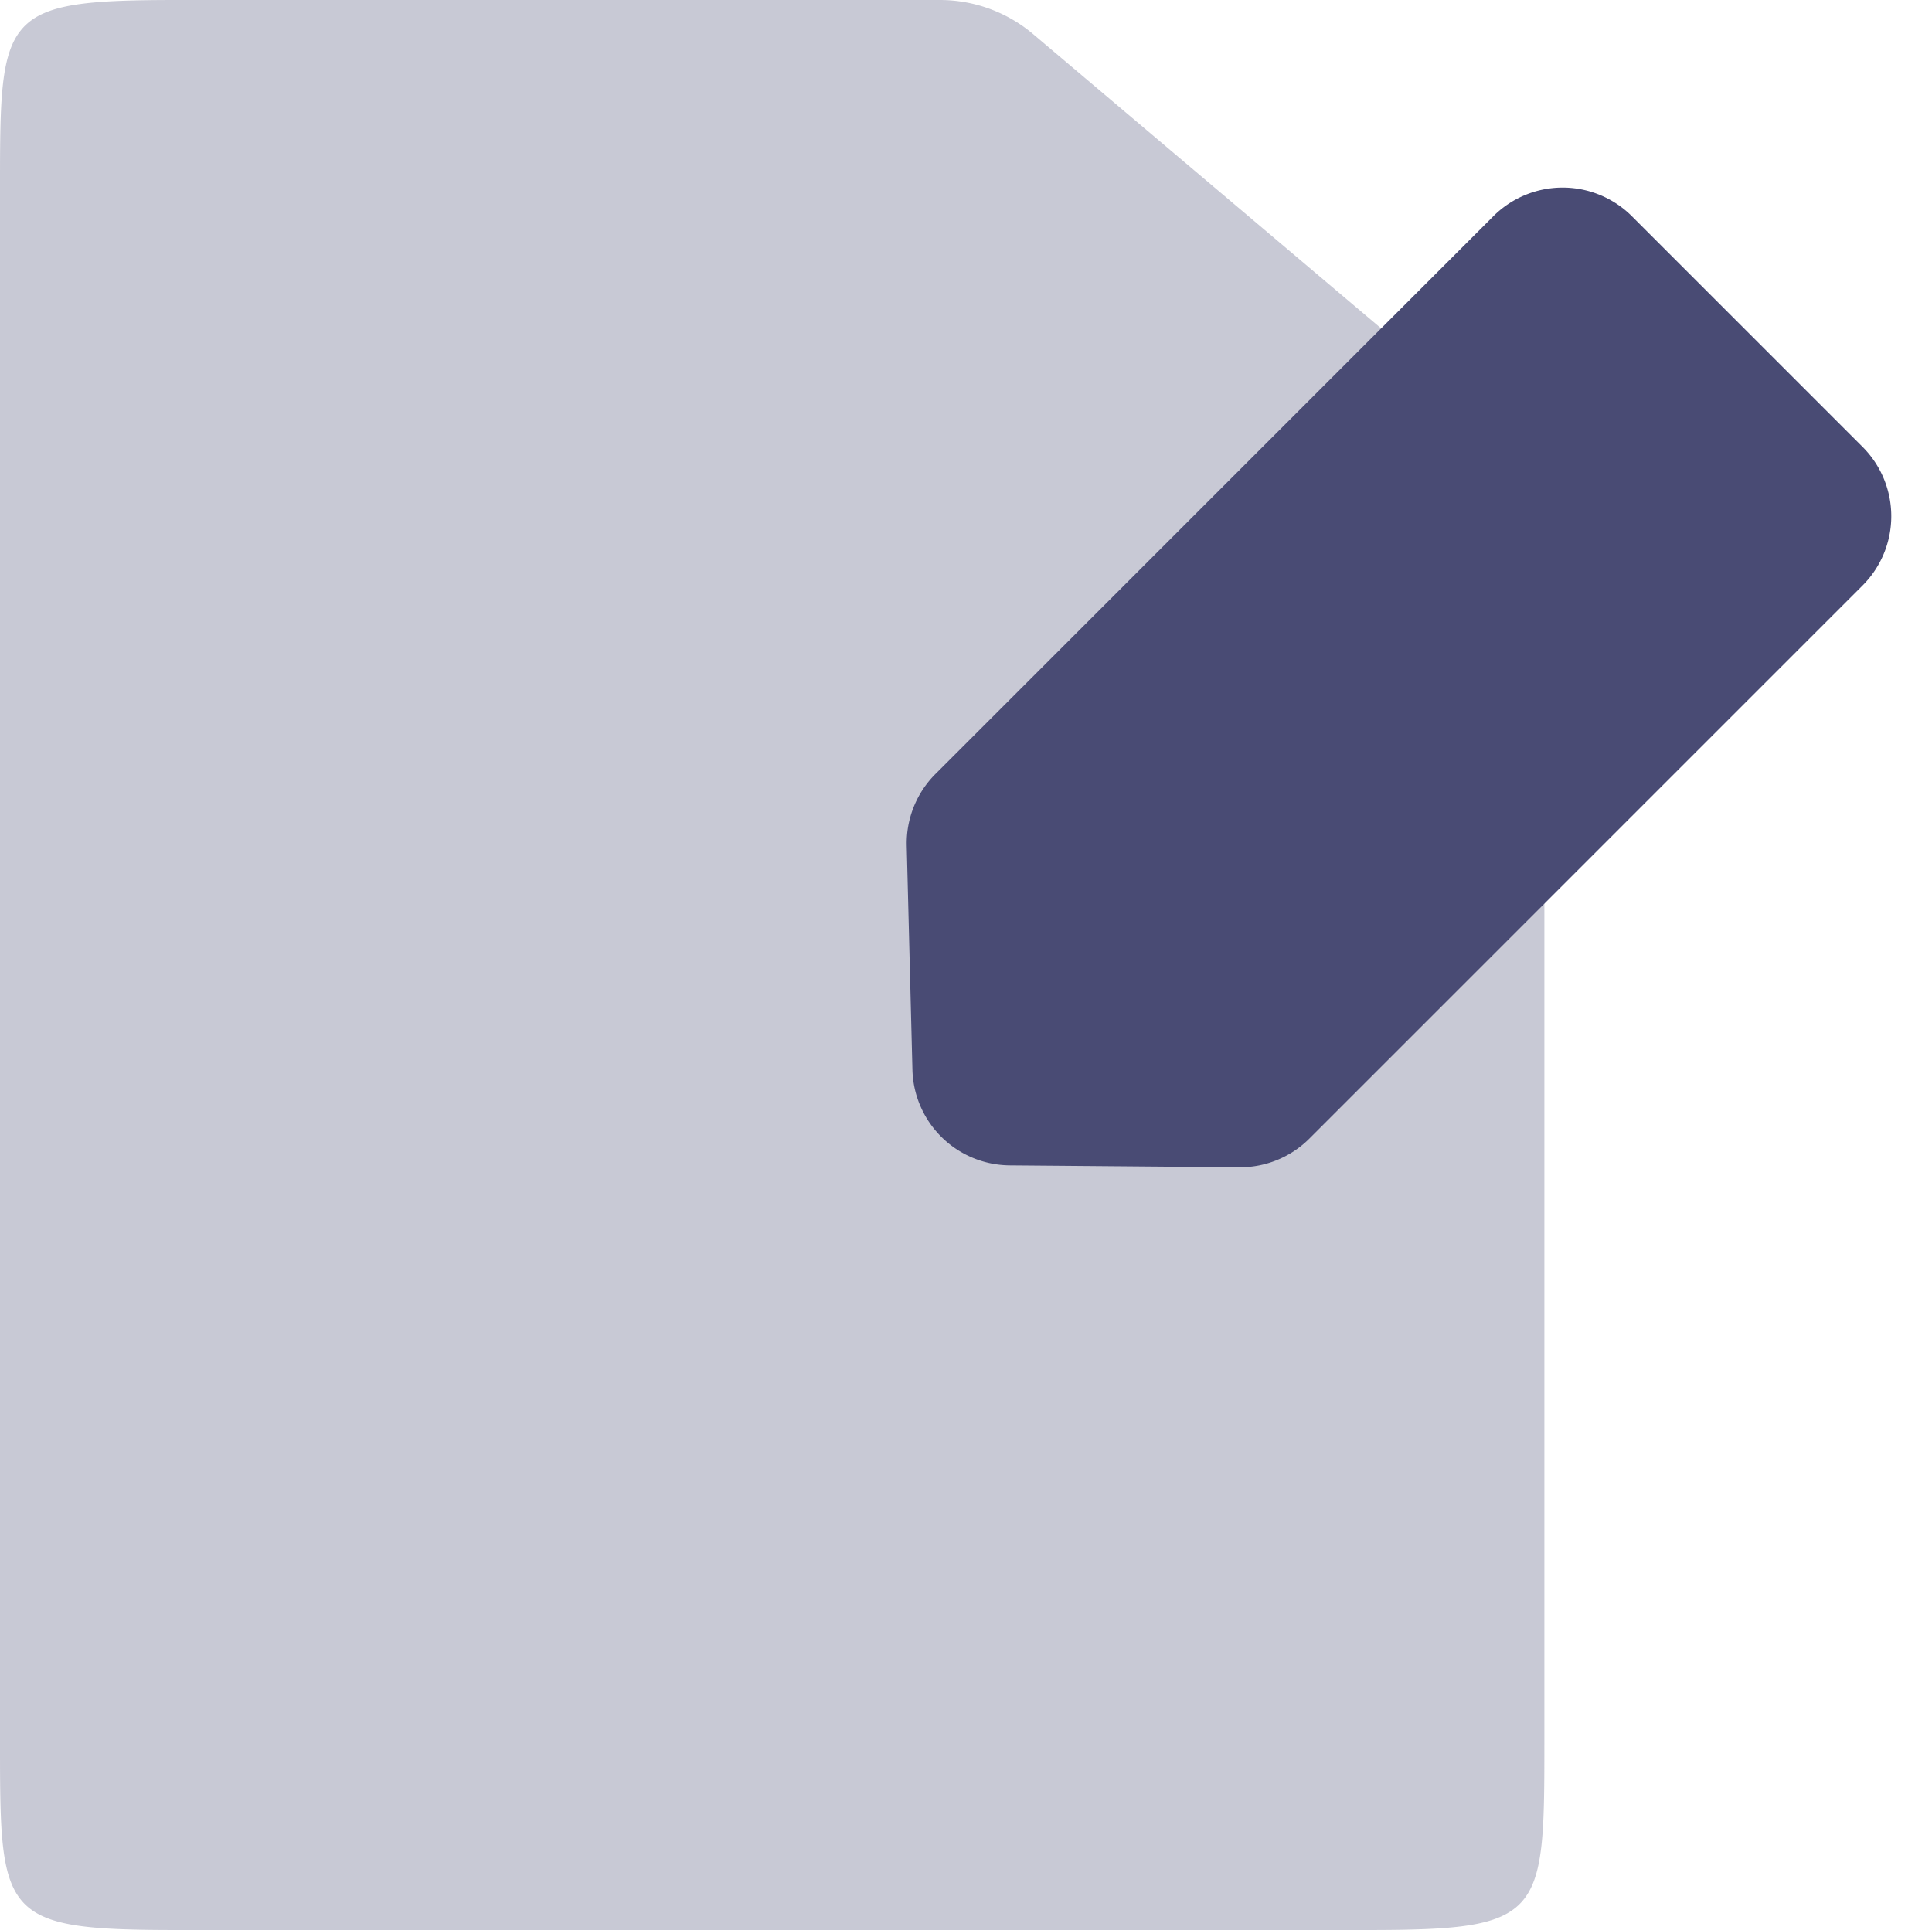 <svg xmlns="http://www.w3.org/2000/svg" width="20.016" height="20">
  <g fill="#494b74">
    <path data-name="Path 43" d="M1.857 0h7.879a1.5 1.5 0 01.969.355l4.764 4.029A1.5 1.5 0 0116 5.529v12.554C16 19.874 15.98 20 14.143 20H1.857C.02 20 0 19.874 0 18.083V1.917C0 .126.02 0 1.857 0z" opacity=".3"/>
    <path data-name="Path 46" d="M19.297 6.067l-5.728 5.728a1.016 1.016 0 01-.725.301l-2.385-.02a1.016 1.016 0 01-1.006-.99l-.059-2.322a1.016 1.016 0 01.297-.743l5.775-5.775a1.016 1.016 0 011.438-.008l2.393 2.393a1.016 1.016 0 010 1.436z"/>
  </g>
</svg>
